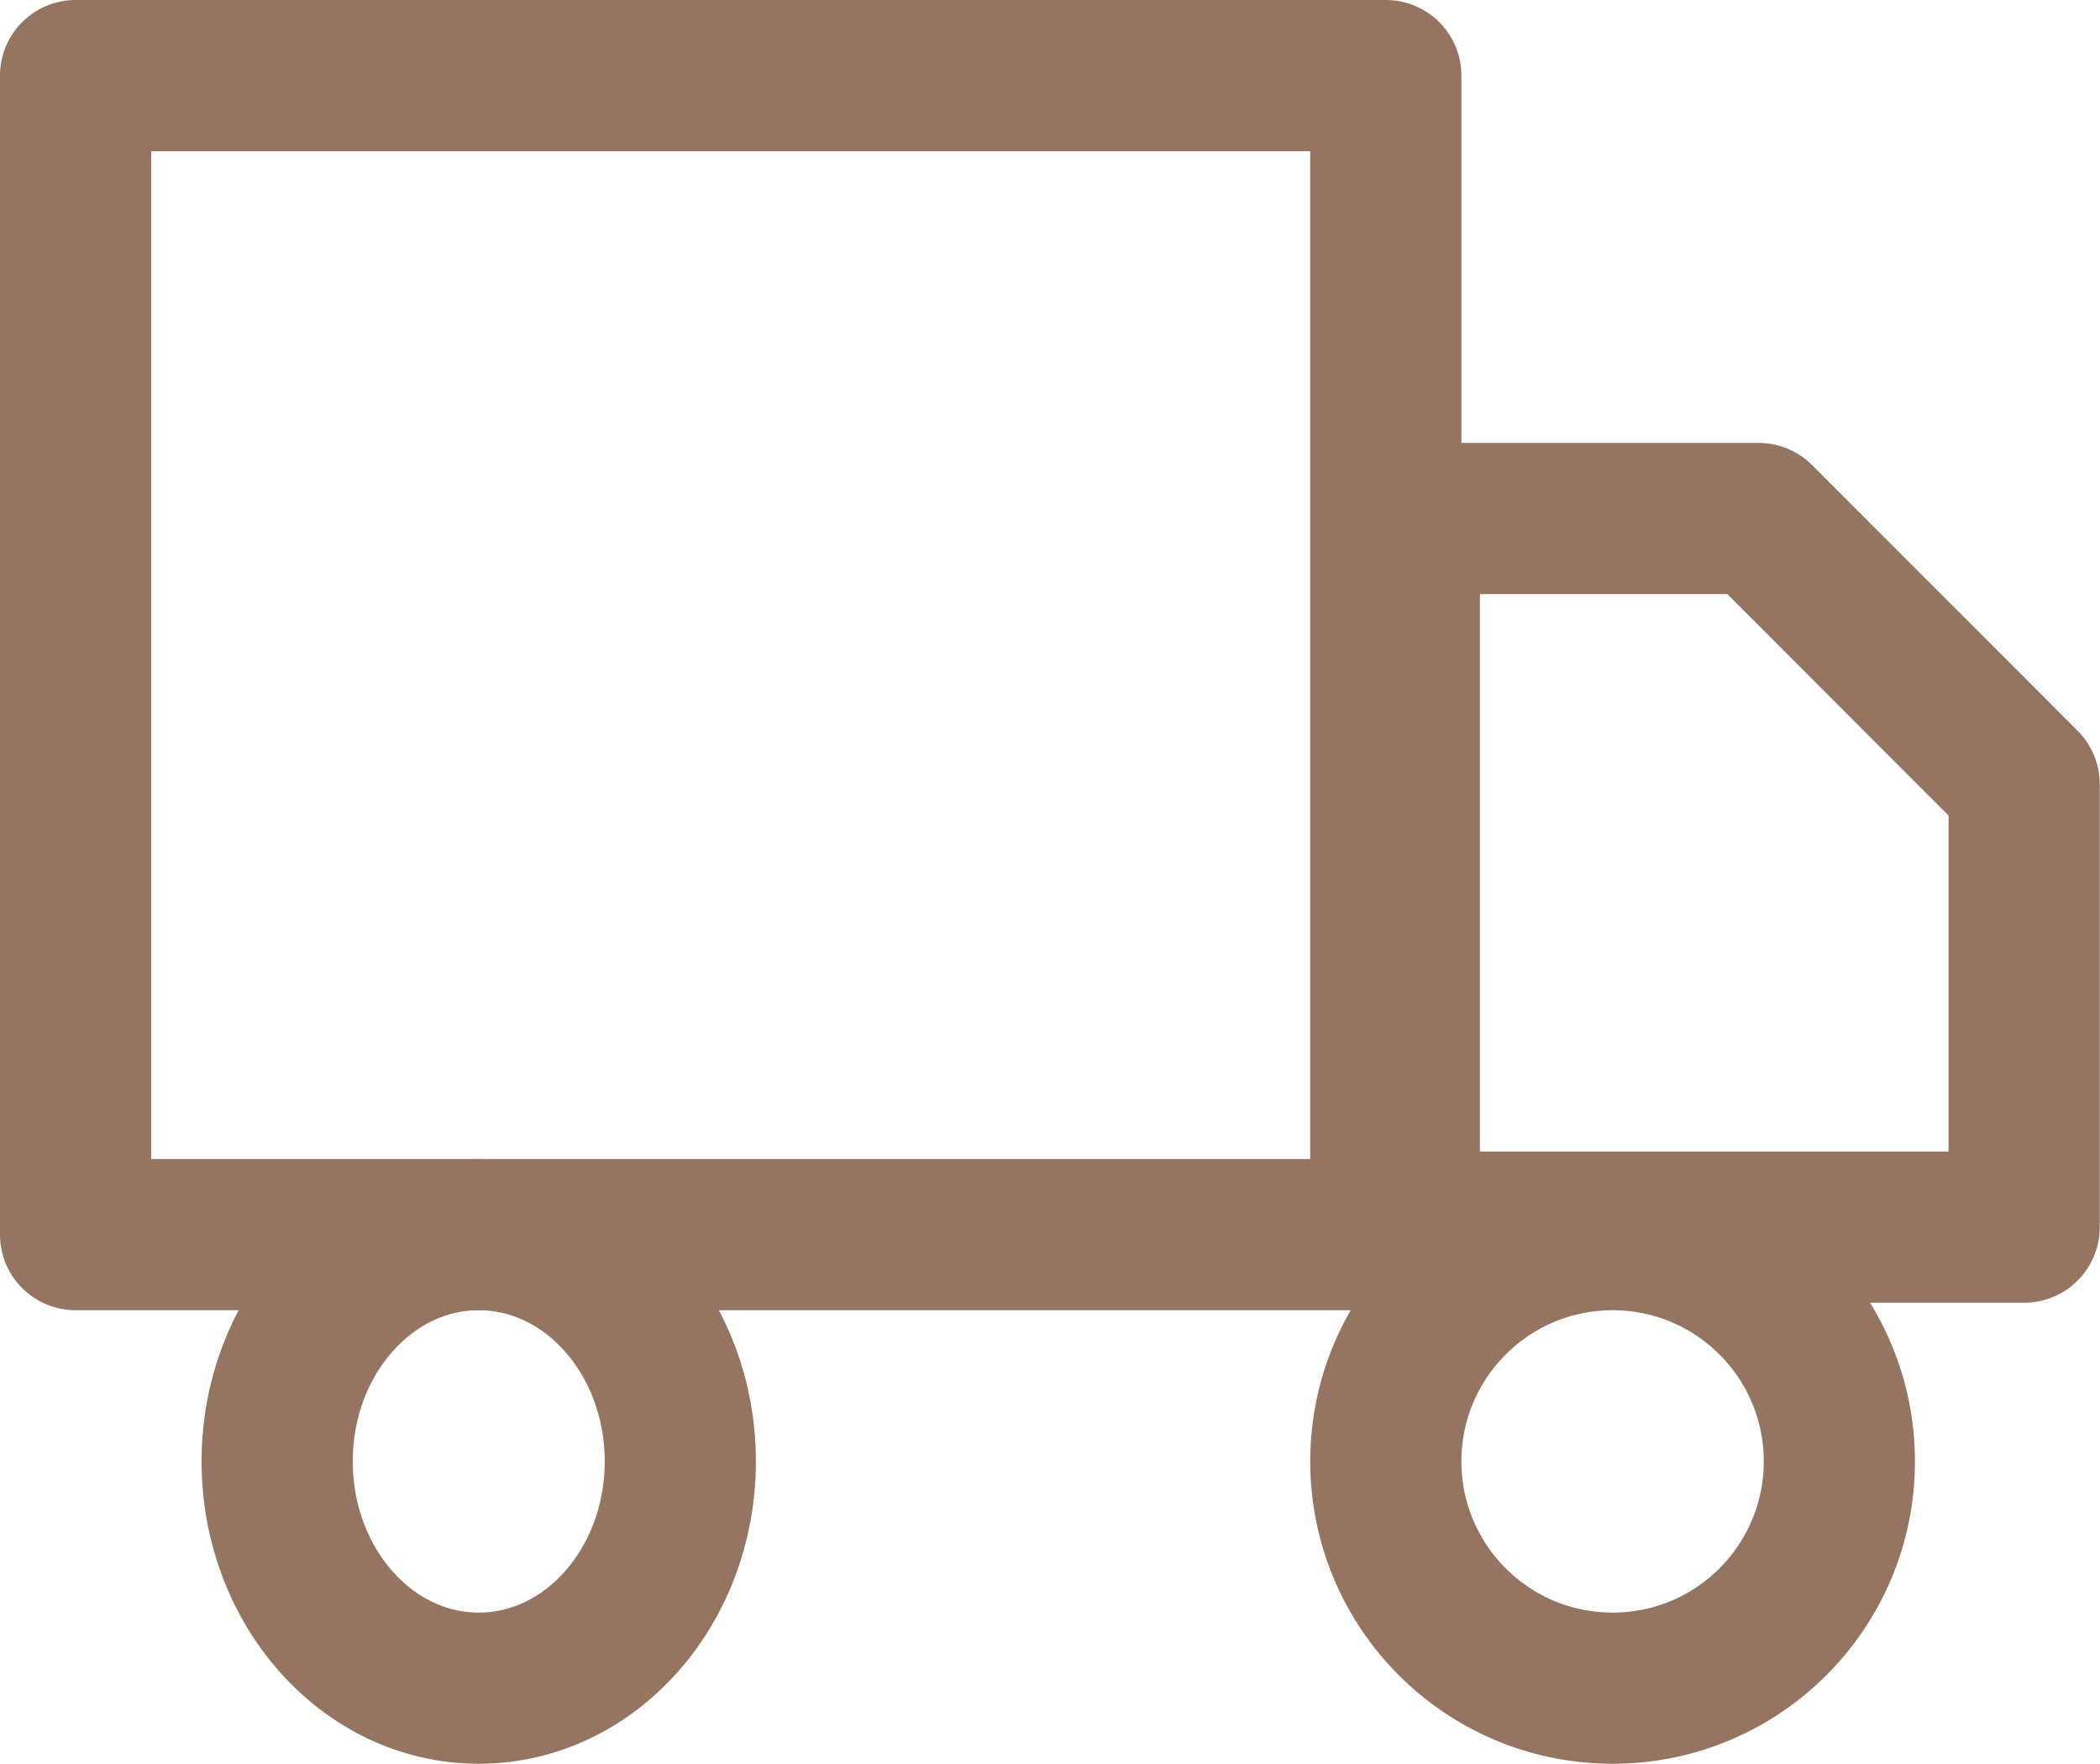 <svg xmlns="http://www.w3.org/2000/svg" width="41.672" height="35" viewBox="0 0 41.672 35">
  <g id="truck" transform="translate(0.5 -1.5)">
    <rect id="Rectangle_91" data-name="Rectangle 91" width="26" height="23" transform="translate(1 3)" fill="none" stroke="#967462" stroke-linecap="round" stroke-linejoin="round" stroke-width="3"/>
    <path id="Path_93" data-name="Path 93" d="M16,8h7.031L28.3,13.273v8.789H16Z" transform="translate(11.367 3.789)" fill="none" stroke="#967462" stroke-linecap="round" stroke-linejoin="round" stroke-width="3"/>
    <ellipse id="Ellipse_29" data-name="Ellipse 29" cx="4" cy="4.5" rx="4" ry="4.5" transform="translate(5 26)" fill="none" stroke="#967462" stroke-linecap="round" stroke-linejoin="round" stroke-width="3"/>
    <circle id="Ellipse_30" data-name="Ellipse 30" cx="4.5" cy="4.5" r="4.5" transform="translate(27 26)" fill="none" stroke="#967462" stroke-linecap="round" stroke-linejoin="round" stroke-width="3"/>
  </g>
</svg>
